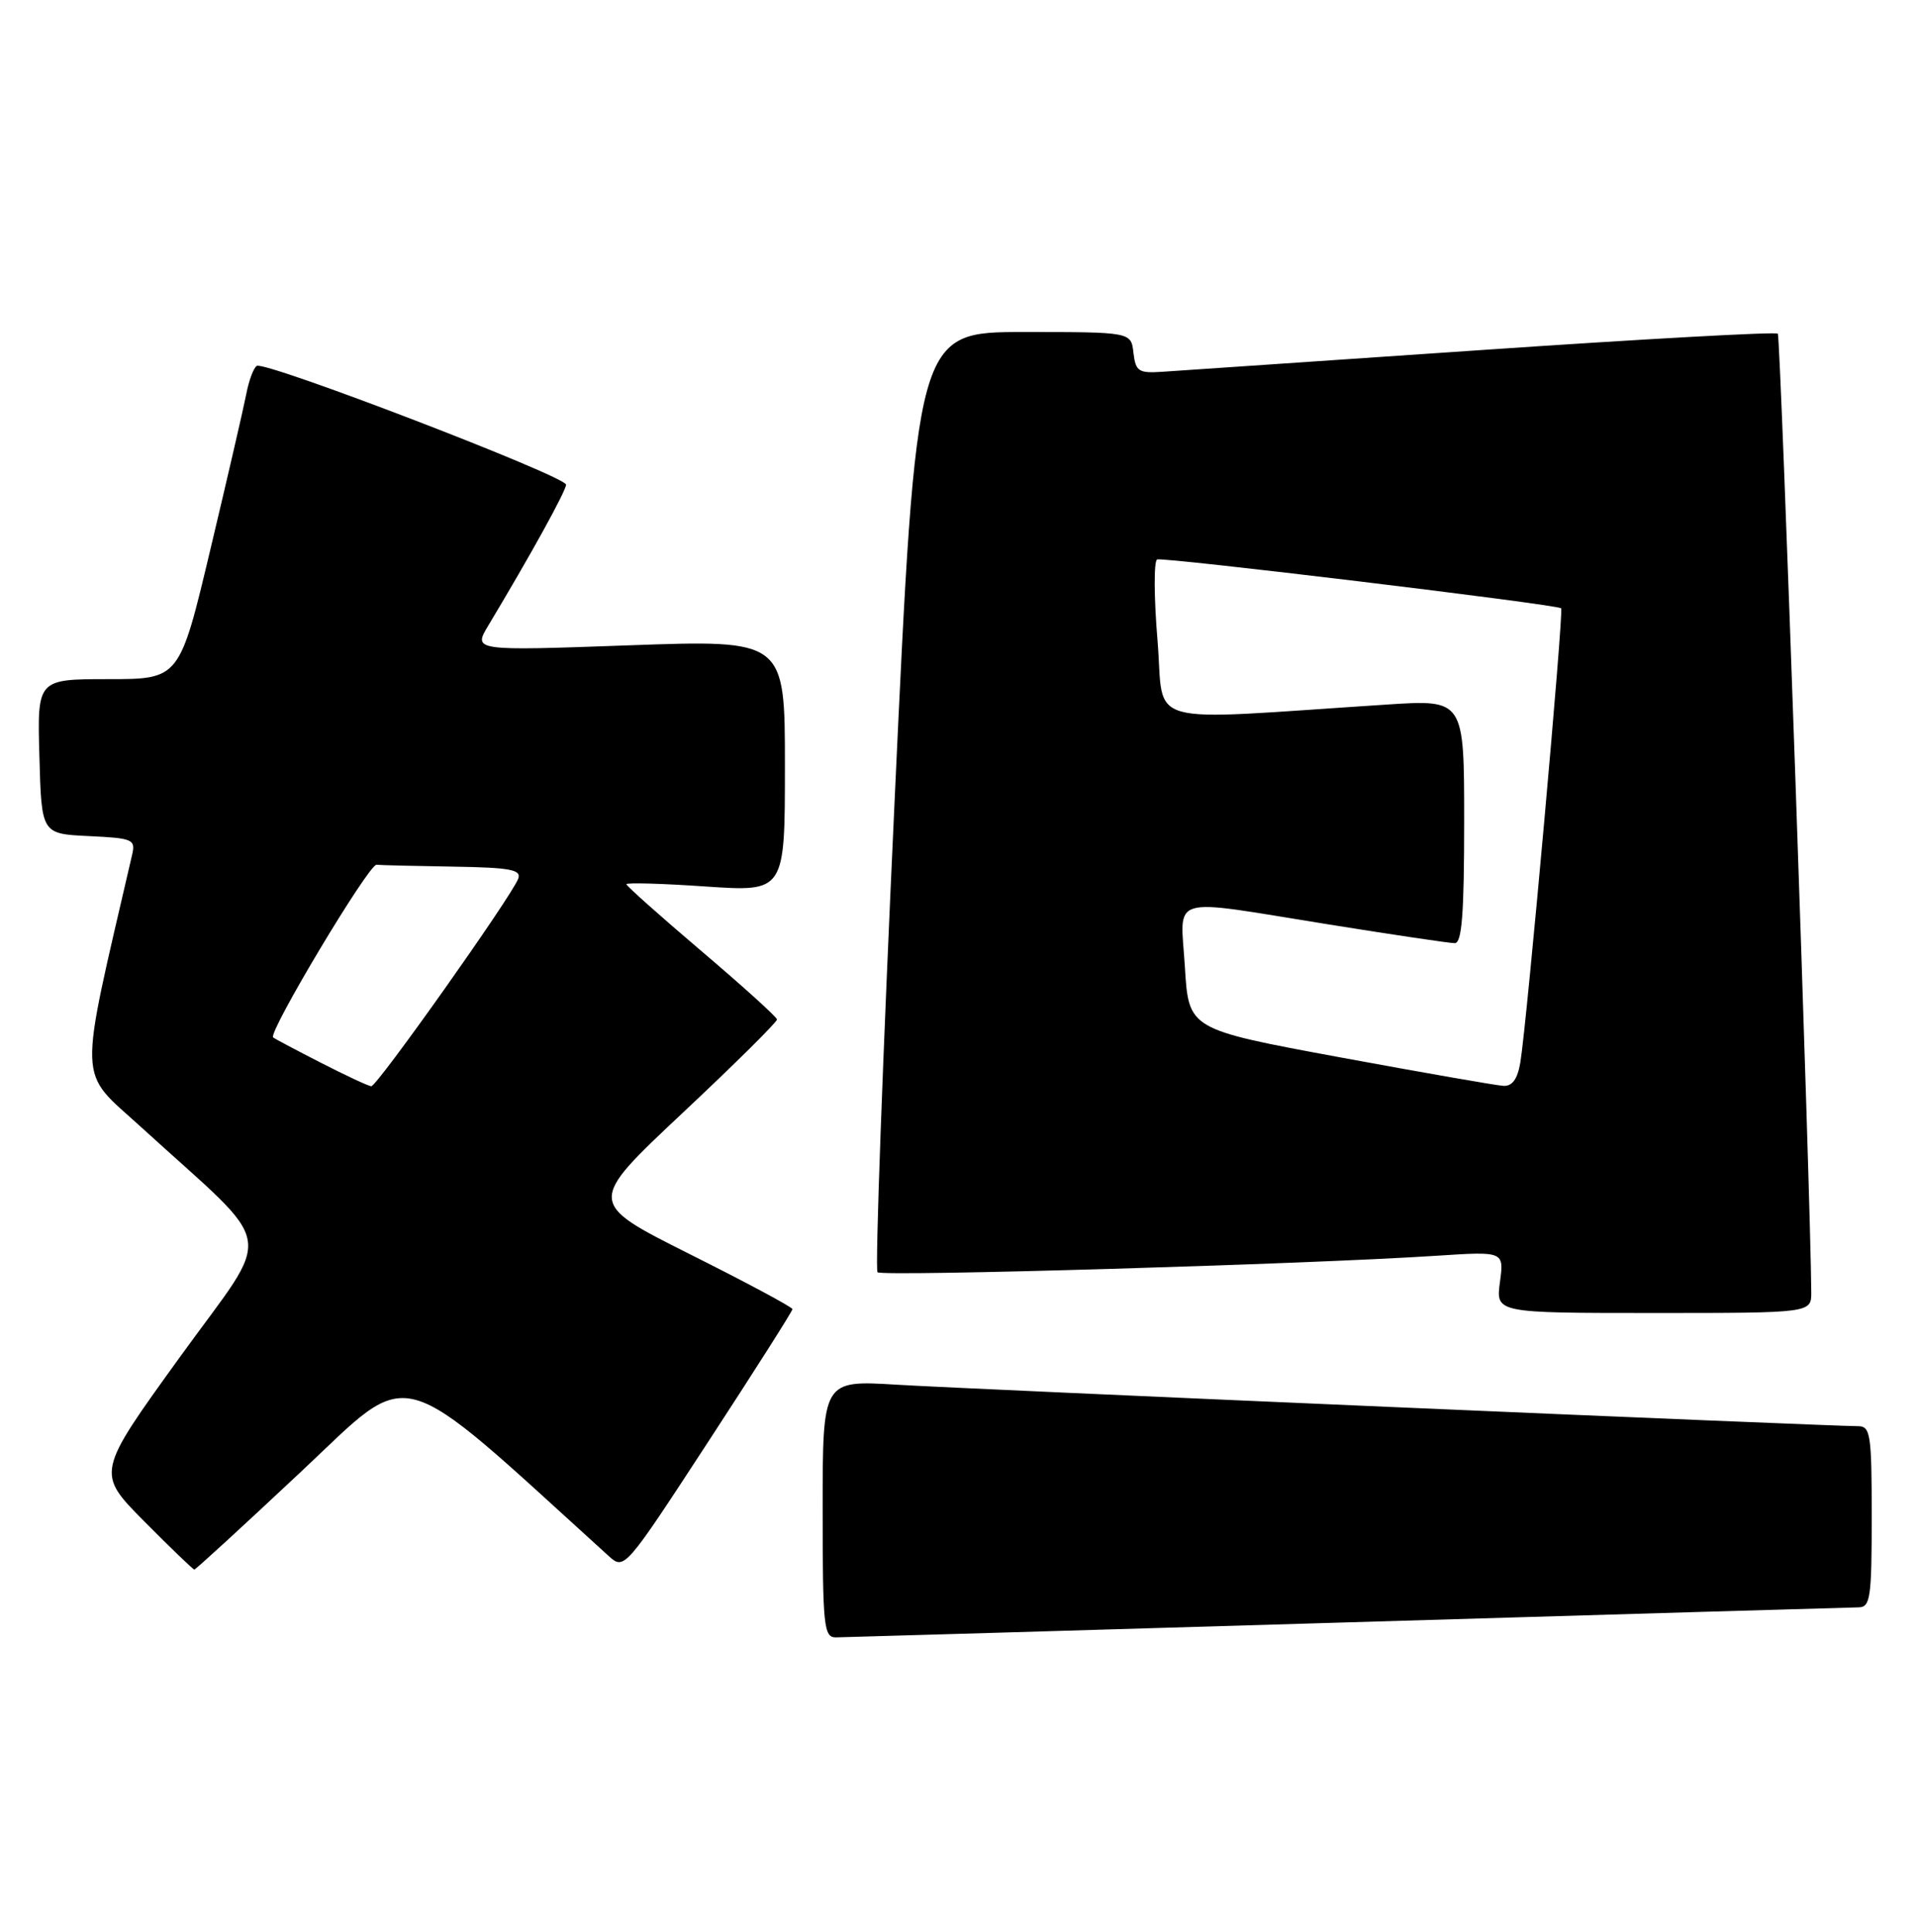 <?xml version="1.0" encoding="UTF-8" standalone="no"?>
<!DOCTYPE svg PUBLIC "-//W3C//DTD SVG 1.1//EN" "http://www.w3.org/Graphics/SVG/1.1/DTD/svg11.dtd" >
<svg xmlns="http://www.w3.org/2000/svg" xmlns:xlink="http://www.w3.org/1999/xlink" version="1.1" viewBox="0 0 254 256">
 <g >
 <path fill="currentColor"
d=" M 178.50 215.00 C 214.80 213.92 245.29 213.02 246.25 213.01 C 247.82 213.00 248.00 211.76 248.00 201.00 C 248.00 190.08 247.84 189.00 246.19 189.00 C 242.33 189.00 127.97 184.07 118.75 183.50 C 109.00 182.91 109.00 182.91 109.00 199.95 C 109.00 215.53 109.15 217.00 110.75 216.99 C 111.71 216.98 142.20 216.08 178.50 215.00 Z  M 39.89 195.03 C 54.94 180.92 51.87 180.08 80.61 206.17 C 82.73 208.09 82.73 208.09 93.86 191.03 C 99.99 181.64 105.00 173.75 105.00 173.49 C 105.00 173.23 98.88 169.95 91.39 166.20 C 77.79 159.38 77.79 159.38 90.39 147.54 C 97.33 141.03 102.98 135.43 102.95 135.10 C 102.92 134.77 98.42 130.70 92.95 126.05 C 87.48 121.40 83.00 117.41 83.00 117.18 C 83.00 116.95 87.72 117.08 93.50 117.48 C 104.00 118.19 104.00 118.19 104.00 101.49 C 104.00 84.78 104.00 84.78 83.34 85.52 C 62.68 86.26 62.68 86.26 64.71 82.88 C 70.34 73.50 75.00 65.05 75.00 64.23 C 75.00 63.12 35.13 47.80 34.02 48.49 C 33.60 48.75 32.97 50.43 32.63 52.23 C 32.28 54.03 30.15 63.26 27.89 72.75 C 23.79 90.00 23.79 90.00 14.36 90.00 C 4.93 90.00 4.93 90.00 5.22 100.25 C 5.50 110.50 5.50 110.50 11.76 110.80 C 17.63 111.08 17.98 111.23 17.50 113.30 C 10.30 144.46 10.21 141.62 18.70 149.37 C 36.97 166.05 36.37 162.48 23.83 179.85 C 12.75 195.19 12.75 195.19 19.10 201.60 C 22.59 205.12 25.58 208.00 25.75 208.00 C 25.93 208.00 32.29 202.16 39.89 195.03 Z  M 239.99 171.25 C 239.93 159.06 235.93 44.60 235.56 44.22 C 235.29 43.95 217.61 44.93 196.28 46.39 C 174.95 47.85 155.93 49.14 154.00 49.27 C 150.86 49.48 150.47 49.22 150.18 46.75 C 149.87 44.00 149.87 44.00 135.64 44.00 C 121.42 44.00 121.42 44.00 118.54 106.00 C 116.96 140.09 115.93 168.27 116.27 168.60 C 116.87 169.20 173.33 167.54 190.39 166.41 C 199.29 165.83 199.29 165.83 198.74 169.91 C 198.19 174.00 198.19 174.00 219.10 174.00 C 240.00 174.00 240.00 174.00 239.99 171.25 Z  M 42.50 140.83 C 39.20 139.14 36.36 137.64 36.19 137.48 C 35.48 136.86 48.86 114.51 49.89 114.60 C 50.50 114.66 55.10 114.77 60.11 114.85 C 67.63 114.97 69.12 115.25 68.66 116.46 C 67.73 118.87 49.94 144.00 49.19 143.95 C 48.81 143.93 45.80 142.52 42.50 140.83 Z  M 177.50 140.11 C 157.50 136.41 157.50 136.41 157.00 128.20 C 156.41 118.44 154.40 119.04 176.00 122.50 C 184.53 123.87 192.06 124.99 192.75 124.99 C 193.70 125.00 194.00 121.11 194.00 108.85 C 194.00 92.70 194.00 92.70 183.75 93.37 C 150.71 95.51 154.34 96.53 153.37 84.89 C 152.89 79.18 152.87 74.34 153.32 74.14 C 154.11 73.80 206.13 80.08 206.85 80.61 C 207.22 80.88 202.32 135.45 201.45 140.75 C 201.08 142.99 200.38 143.97 199.20 143.90 C 198.27 143.85 188.50 142.14 177.50 140.11 Z "/>
</g>
</svg>